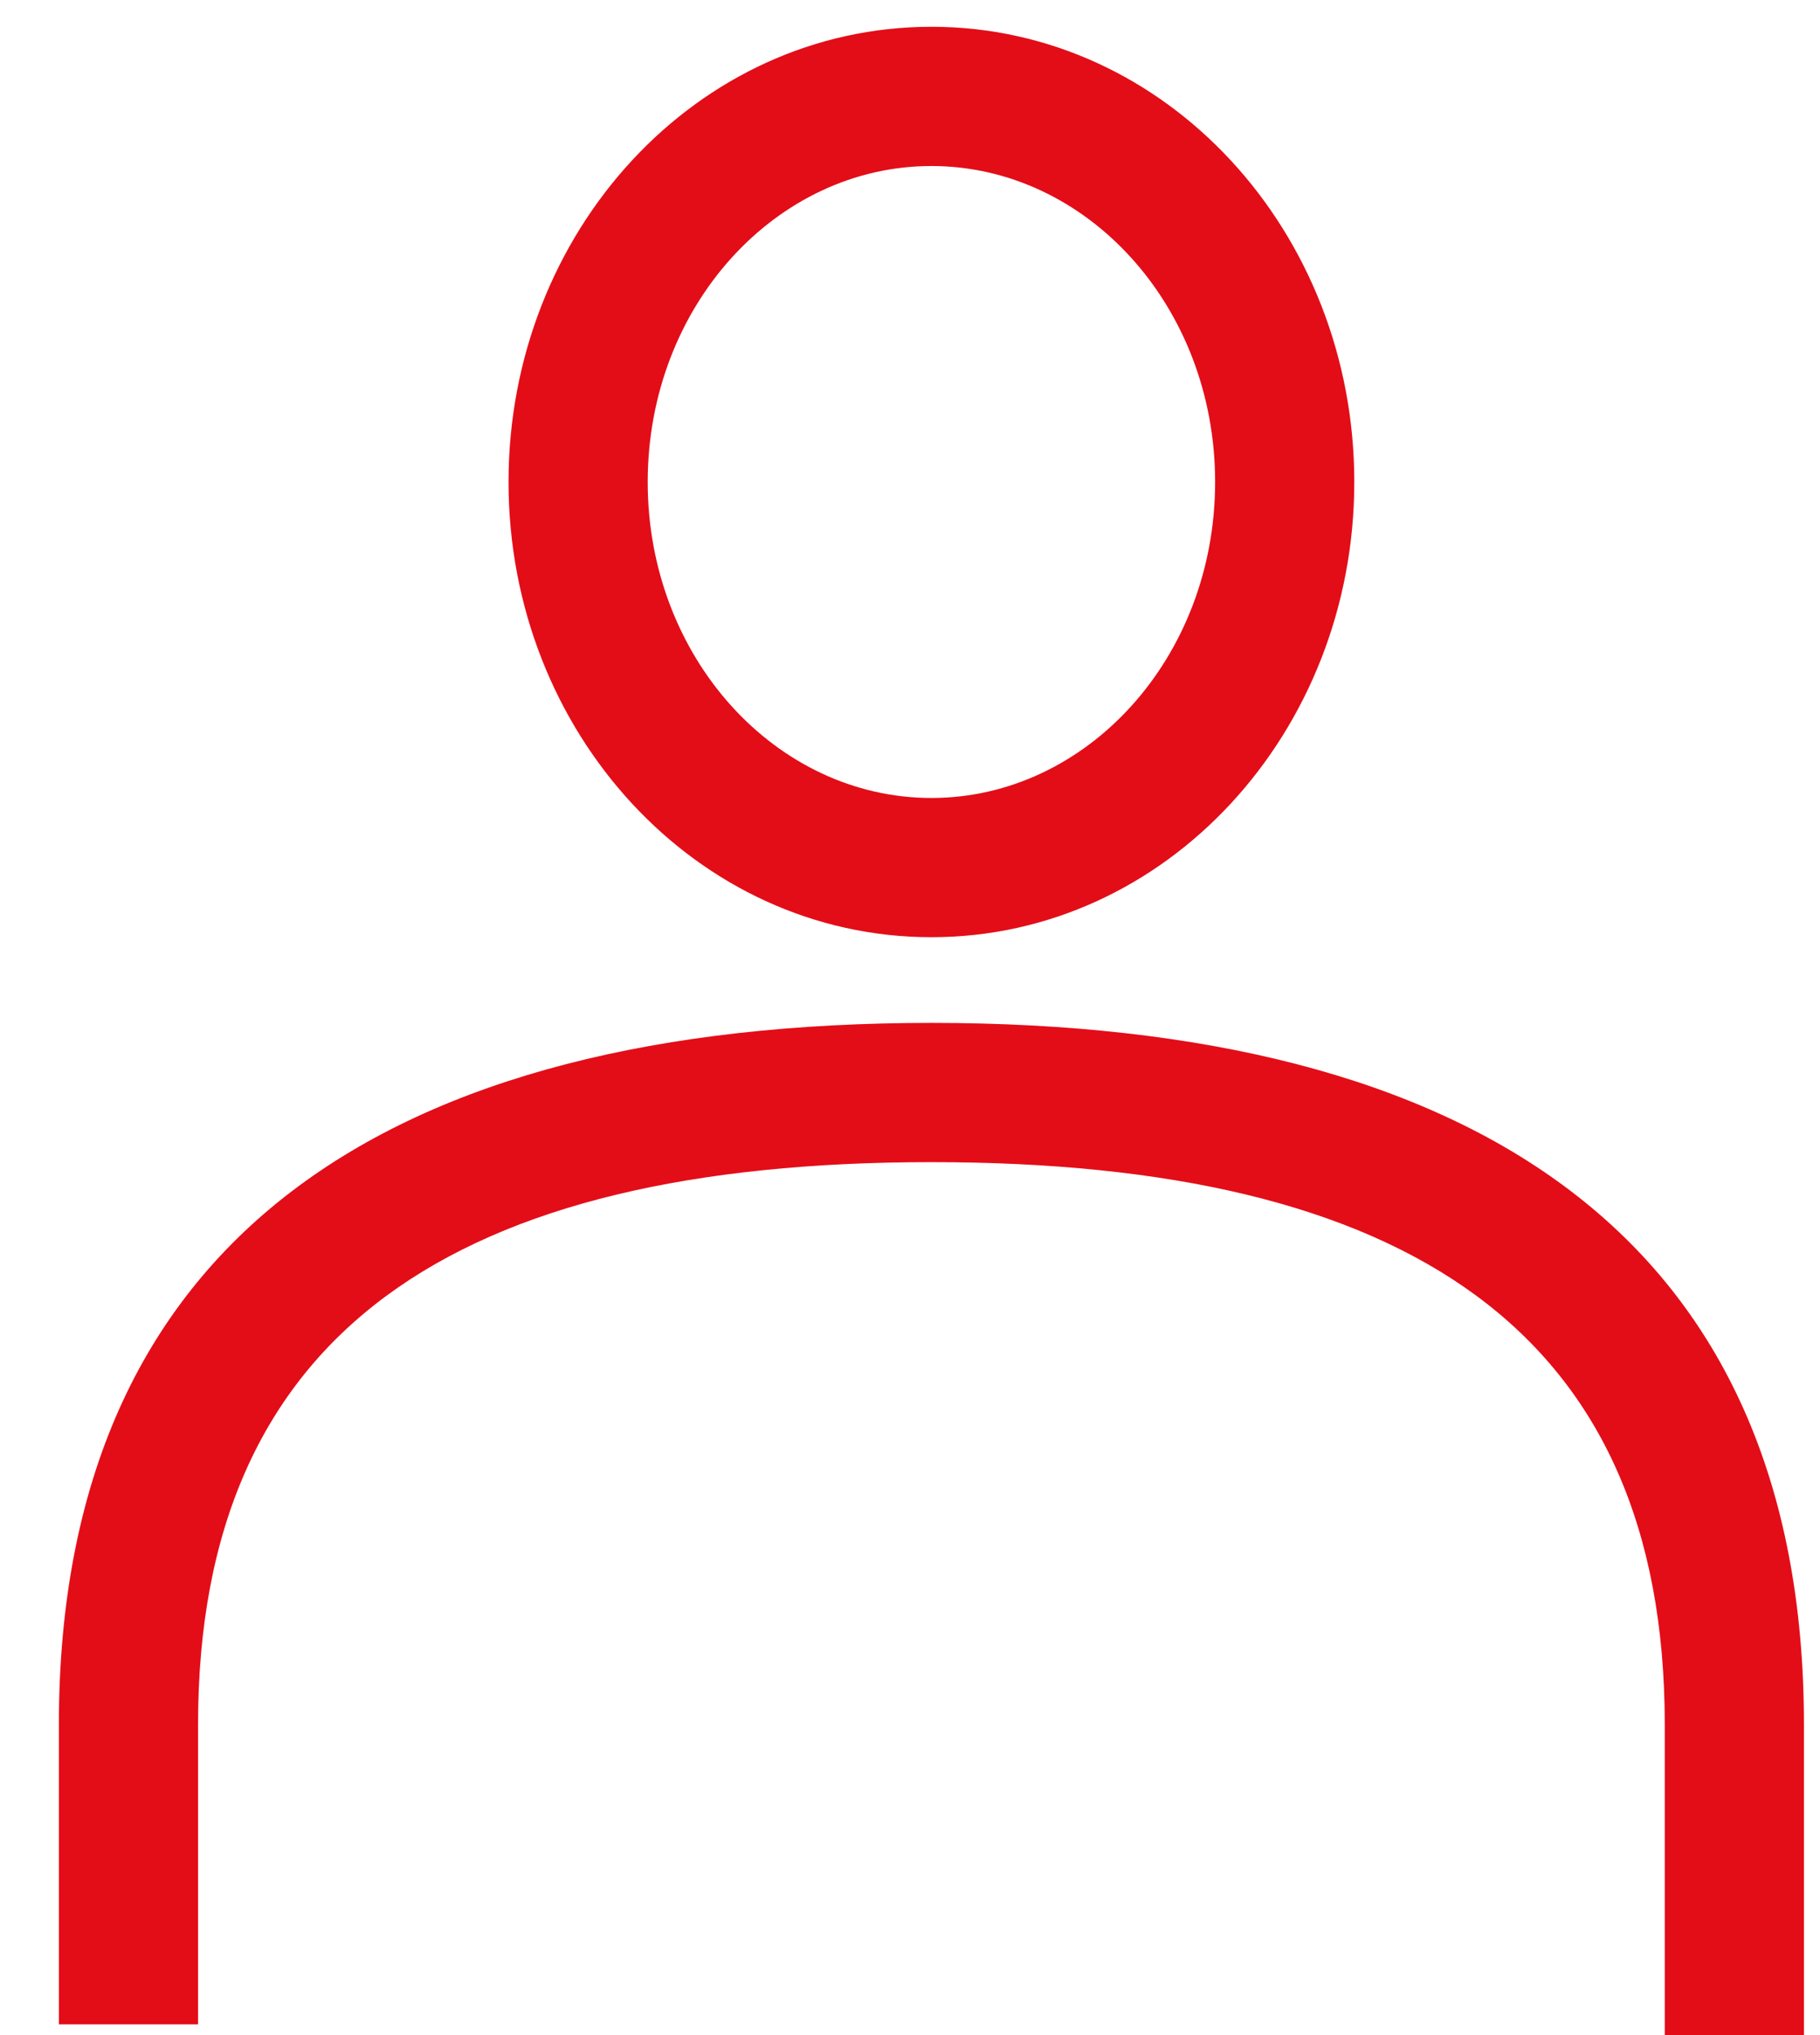 <?xml version="1.0" encoding="UTF-8" standalone="no"?>
<svg width="17px" height="19px" viewBox="0 0 17 19" version="1.1" xmlns="http://www.w3.org/2000/svg" xmlns:xlink="http://www.w3.org/1999/xlink" xmlns:sketch="http://www.bohemiancoding.com/sketch/ns">
    <!-- Generator: Sketch 3.2.2 (9983) - http://www.bohemiancoding.com/sketch -->
    <title>dn_user-red</title>
    <desc>Created with Sketch.</desc>
    <defs></defs>
    <g id="Page-1" stroke="none" stroke-width="1" fill="none" fill-rule="evenodd" sketch:type="MSPage">
        <g id="dn_user-red" sketch:type="MSLayerGroup" fill="#E30D18">
            <g id="Group" sketch:type="MSShapeGroup">
                <path d="M12.65,4.5 C12.65,2.165 10.895,0.25 8.7,0.25 C6.505,0.25 4.75,2.165 4.75,4.5 C4.75,6.835 6.505,8.75 8.7,8.75 C10.895,8.75 12.65,6.835 12.65,4.5 Z M6.05,4.5 C6.05,2.859 7.25,1.55 8.7,1.55 C10.15,1.55 11.35,2.859 11.35,4.5 C11.35,6.141 10.15,7.45 8.7,7.45 C7.25,7.45 6.05,6.141 6.05,4.5 Z" id="Oval"></path>
                <path d="M1.85,16.1 C1.85,12.427 4.259,10.85 8.7,10.85 C13.141,10.85 15.55,12.427 15.55,16.1 L15.55,19 L16.85,19 L16.85,16.1 C16.85,11.564 13.773,9.55 8.7,9.55 C3.627,9.55 0.55,11.564 0.55,16.1 L0.55,18.9 L1.85,18.9 L1.85,16.1 Z" id="Shape"></path>
            </g>
        </g>
    </g>
</svg>